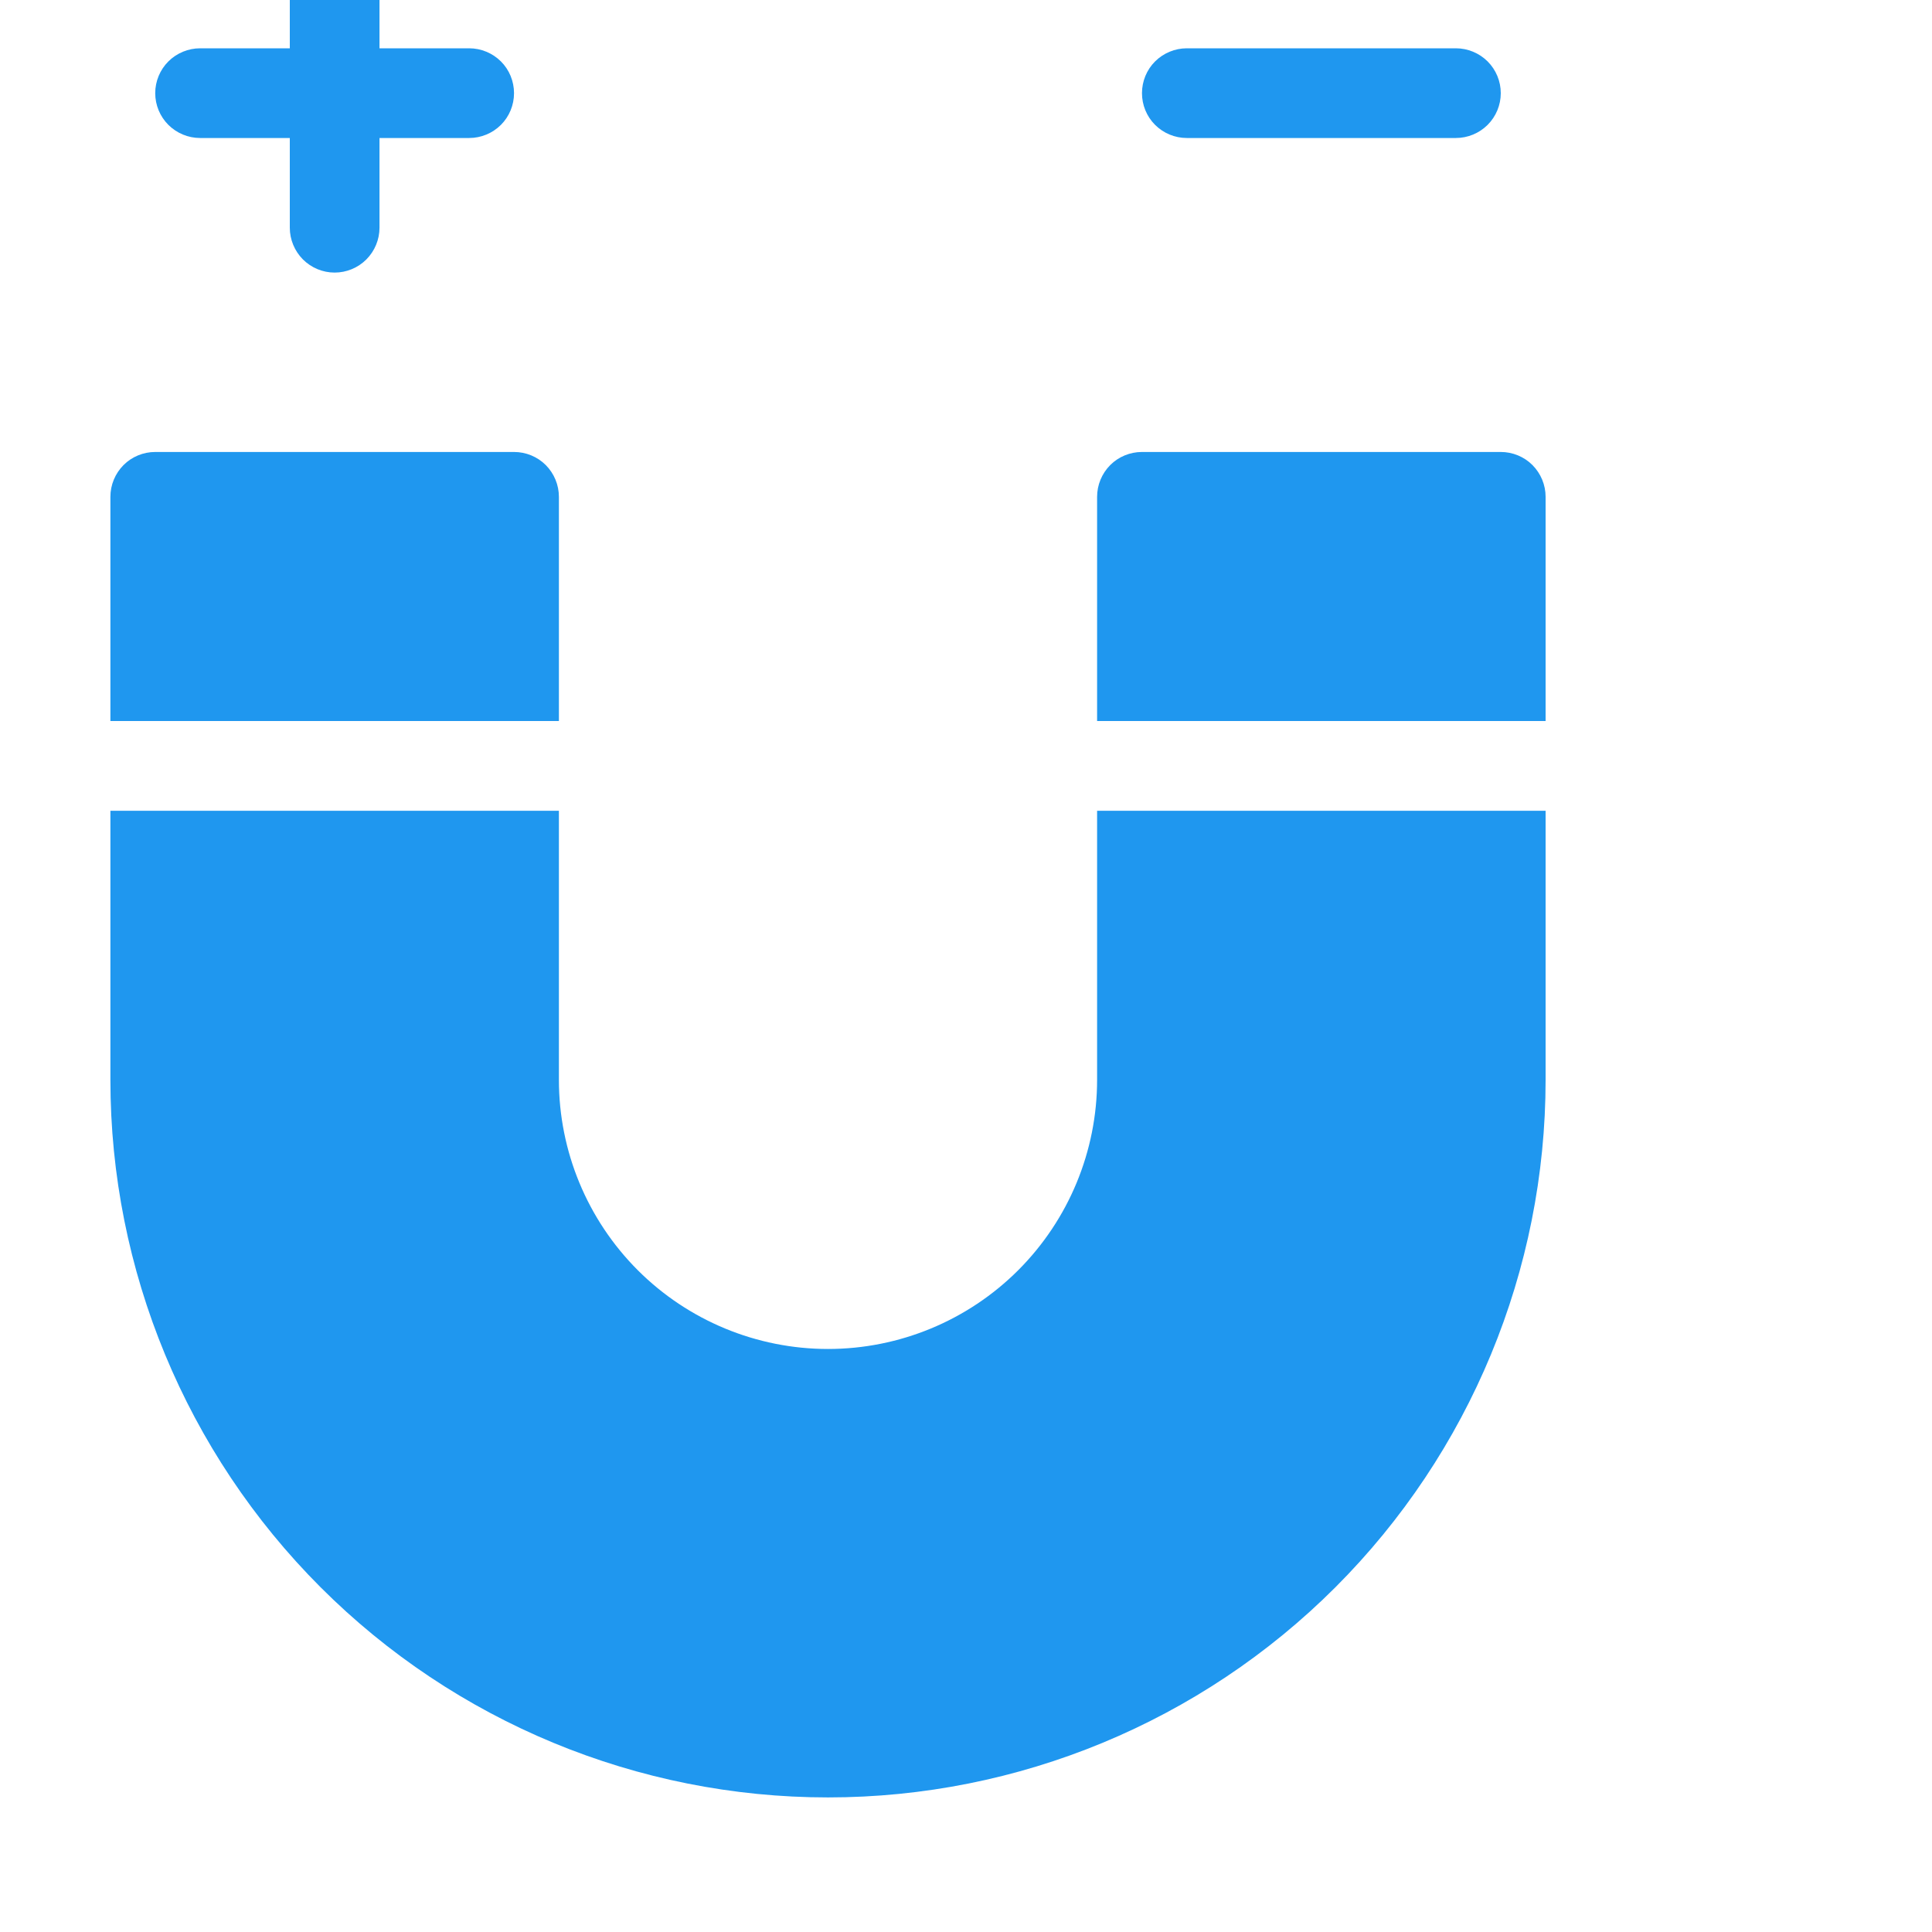 <svg width="40" height="40" viewBox="0 0 34 35" fill="none" xmlns="http://www.w3.org/2000/svg">
<path d="M3.125 2.5H4.75V4.125C4.75 4.34 4.836 4.547 4.988 4.7C5.14 4.852 5.347 4.938 5.562 4.938C5.778 4.938 5.985 4.852 6.137 4.7C6.289 4.547 6.375 4.34 6.375 4.125V2.5H8C8.215 2.5 8.422 2.414 8.575 2.262C8.727 2.11 8.812 1.903 8.812 1.688C8.812 1.472 8.727 1.265 8.575 1.113C8.422 0.961 8.215 0.875 8 0.875H6.375V-0.75C6.375 -0.965 6.289 -1.172 6.137 -1.325C5.985 -1.477 5.778 -1.562 5.562 -1.562C5.347 -1.562 5.14 -1.477 4.988 -1.325C4.836 -1.172 4.75 -0.965 4.75 -0.75V0.875H3.125C2.91 0.875 2.703 0.961 2.55 1.113C2.398 1.265 2.312 1.472 2.312 1.688C2.312 1.903 2.398 2.11 2.55 2.262C2.703 2.414 2.91 2.5 3.125 2.5Z" fill="#1F97EF"/>
<path d="M21 2.5H25.875C26.09 2.5 26.297 2.414 26.45 2.262C26.602 2.11 26.688 1.903 26.688 1.688C26.688 1.472 26.602 1.265 26.45 1.113C26.297 0.961 26.09 0.875 25.875 0.875H21C20.785 0.875 20.578 0.961 20.425 1.113C20.273 1.265 20.188 1.472 20.188 1.688C20.188 1.903 20.273 2.11 20.425 2.262C20.578 2.414 20.785 2.5 21 2.5Z" fill="#1F97EF"/>
<path d="M26.688 8.188H20.188C19.972 8.188 19.765 8.273 19.613 8.425C19.461 8.578 19.375 8.785 19.375 9V13.062H27.5V9C27.5 8.785 27.414 8.578 27.262 8.425C27.11 8.273 26.903 8.188 26.688 8.188Z" fill="#1F97EF"/>
<path d="M9.625 9C9.625 8.785 9.539 8.578 9.387 8.425C9.235 8.273 9.028 8.188 8.812 8.188H2.312C2.097 8.188 1.89 8.273 1.738 8.425C1.586 8.578 1.5 8.785 1.5 9V13.062H9.625V9Z" fill="#1F97EF"/>
<path d="M19.375 19.562C19.375 20.855 18.861 22.095 17.947 23.01C17.033 23.924 15.793 24.438 14.5 24.438C13.207 24.438 11.967 23.924 11.053 23.01C10.139 22.095 9.625 20.855 9.625 19.562V14.688H1.5V19.562C1.5 23.01 2.87 26.317 5.308 28.755C7.746 31.193 11.052 32.562 14.5 32.562C17.948 32.562 21.254 31.193 23.692 28.755C26.13 26.317 27.5 23.01 27.5 19.562V14.688H19.375V19.562Z" fill="#1F97EF"/>
</svg>
